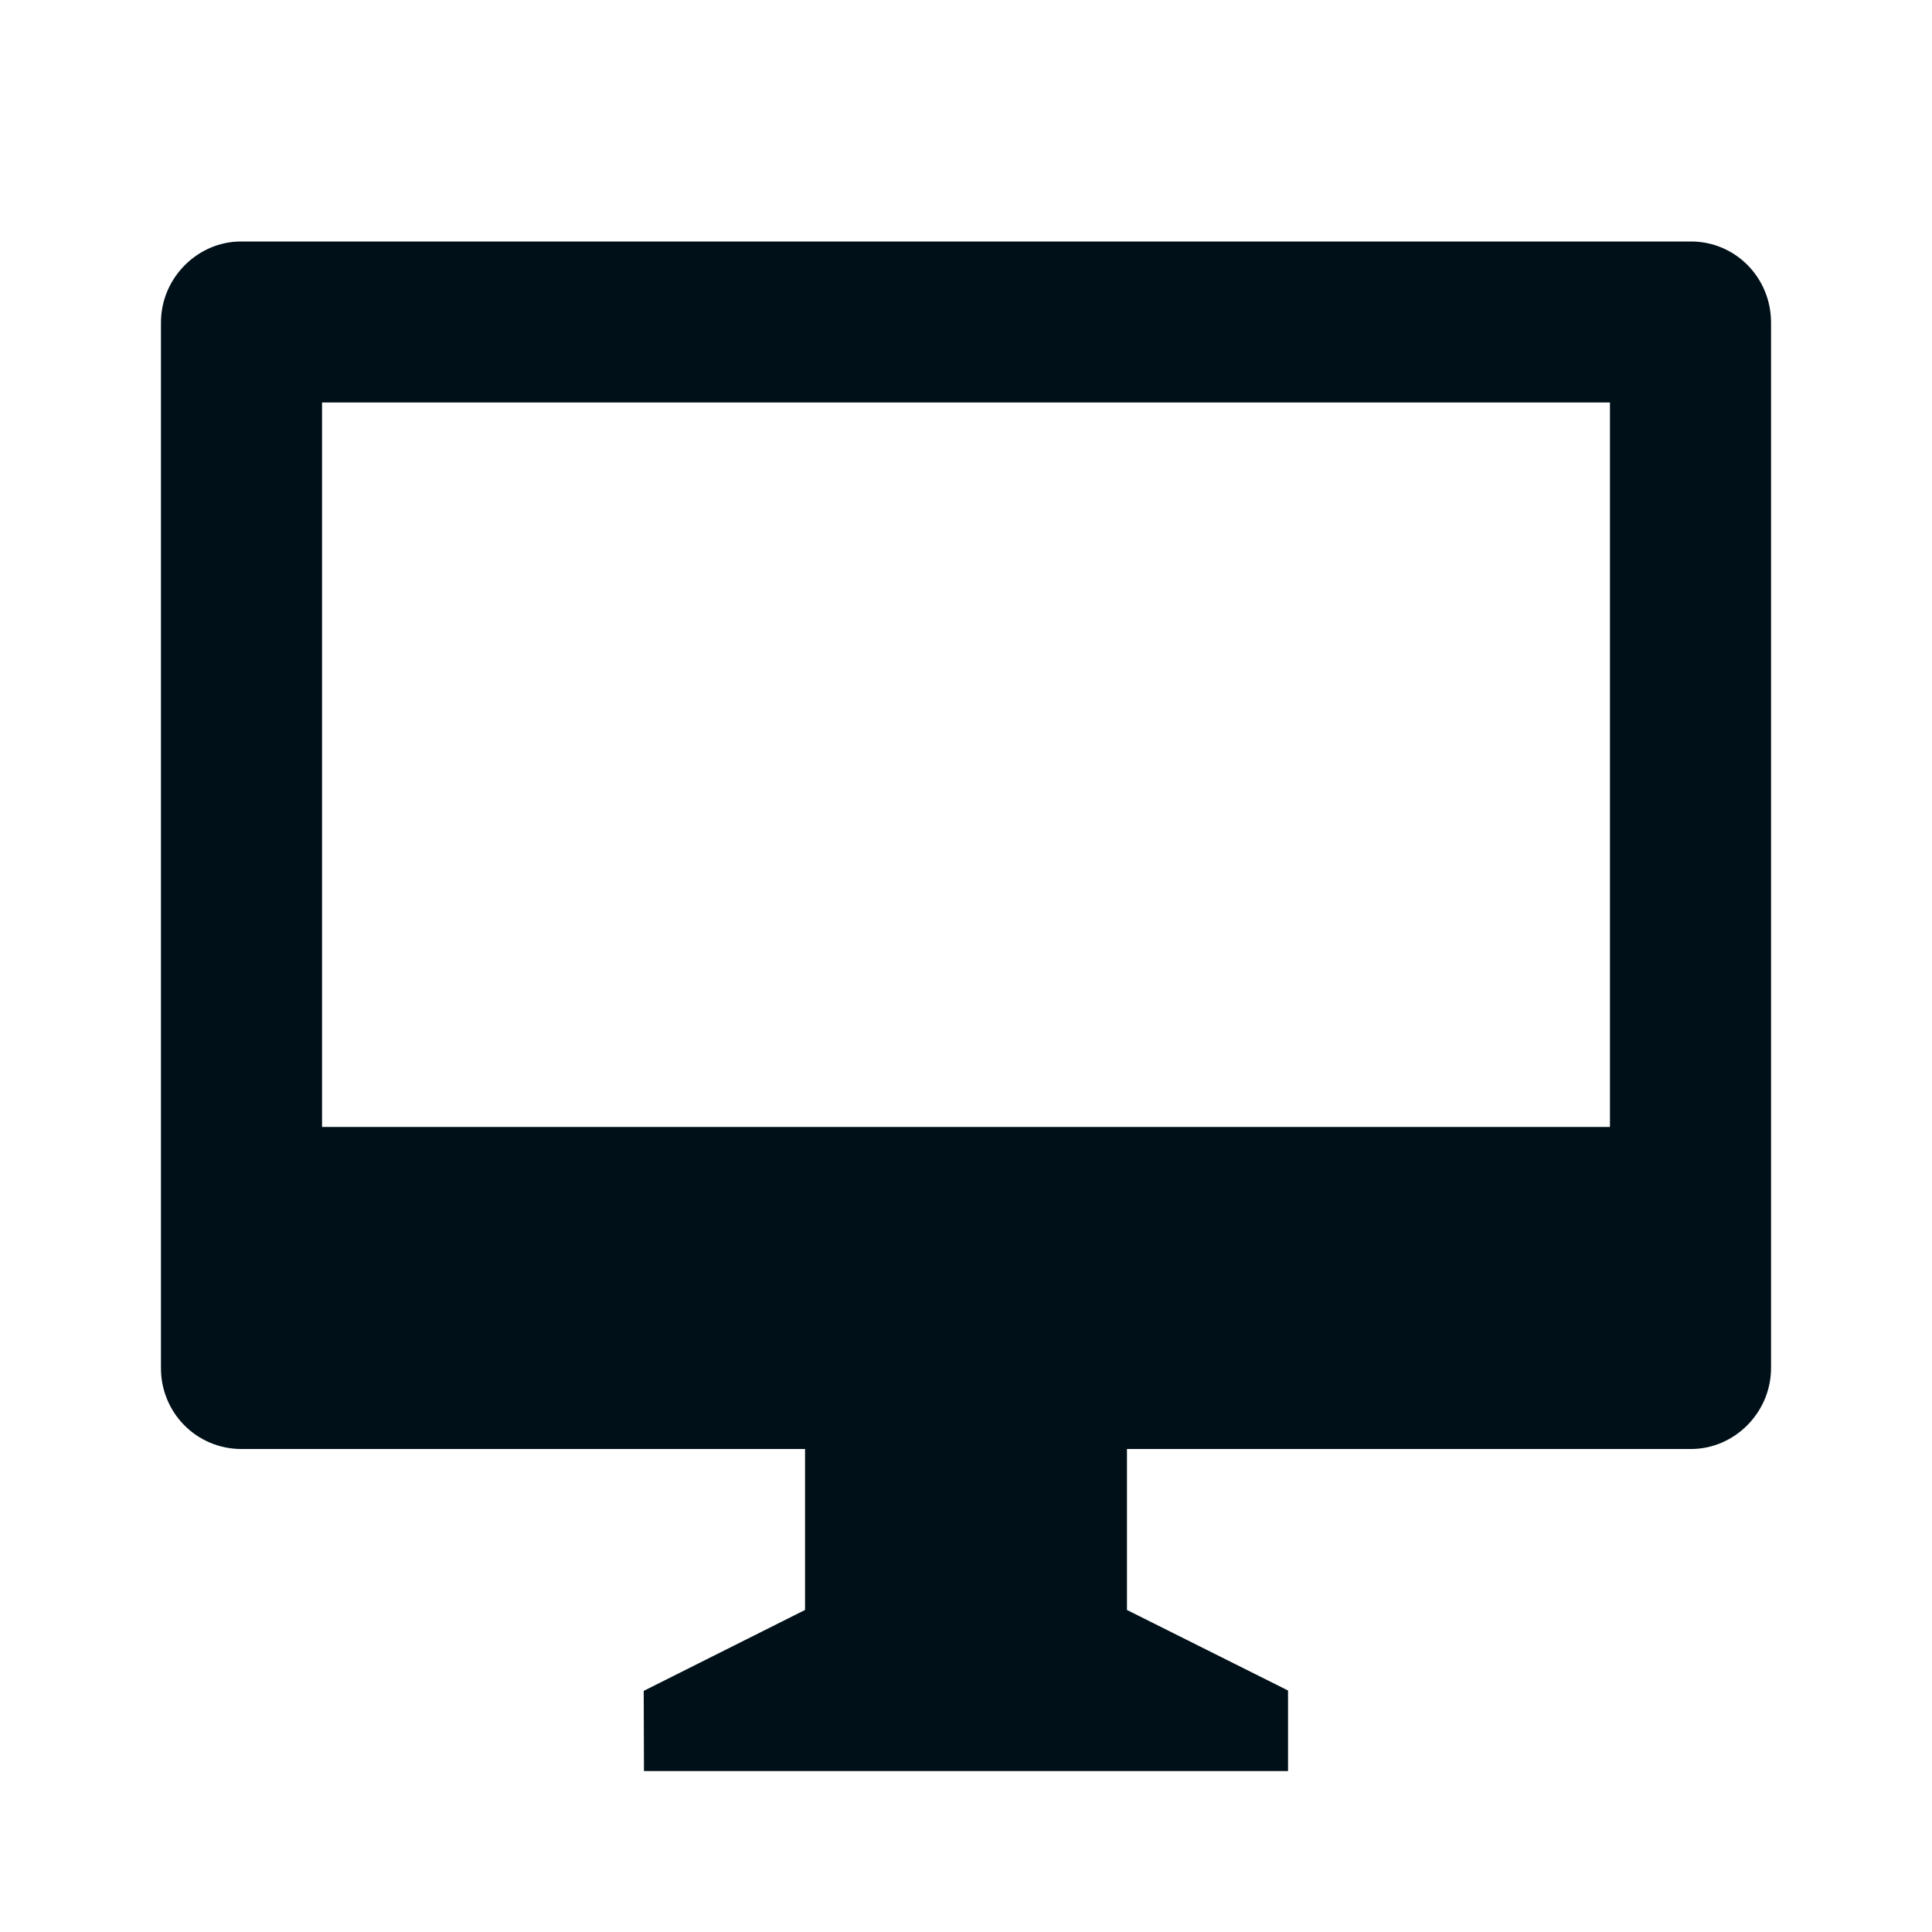 <svg width="16" height="16" viewBox="0 0 16 16" fill="none" xmlns="http://www.w3.org/2000/svg">
<path fill-rule="evenodd" clip-rule="evenodd" d="M9.333 13.333V12H14.005C14.363 12 14.667 11.699 14.667 11.329V2.671C14.667 2.299 14.371 2 14.005 2H1.995C1.637 2 1.333 2.301 1.333 2.671V11.329C1.332 11.505 1.401 11.676 1.525 11.802C1.649 11.928 1.818 11.999 1.995 12H6.667V13.333L5.331 14.003L5.333 14.667H10.667V14L9.333 13.333ZM2.667 9.333V3.333H13.333V9.333H2.667Z" fill="#001018"/>
</svg>
